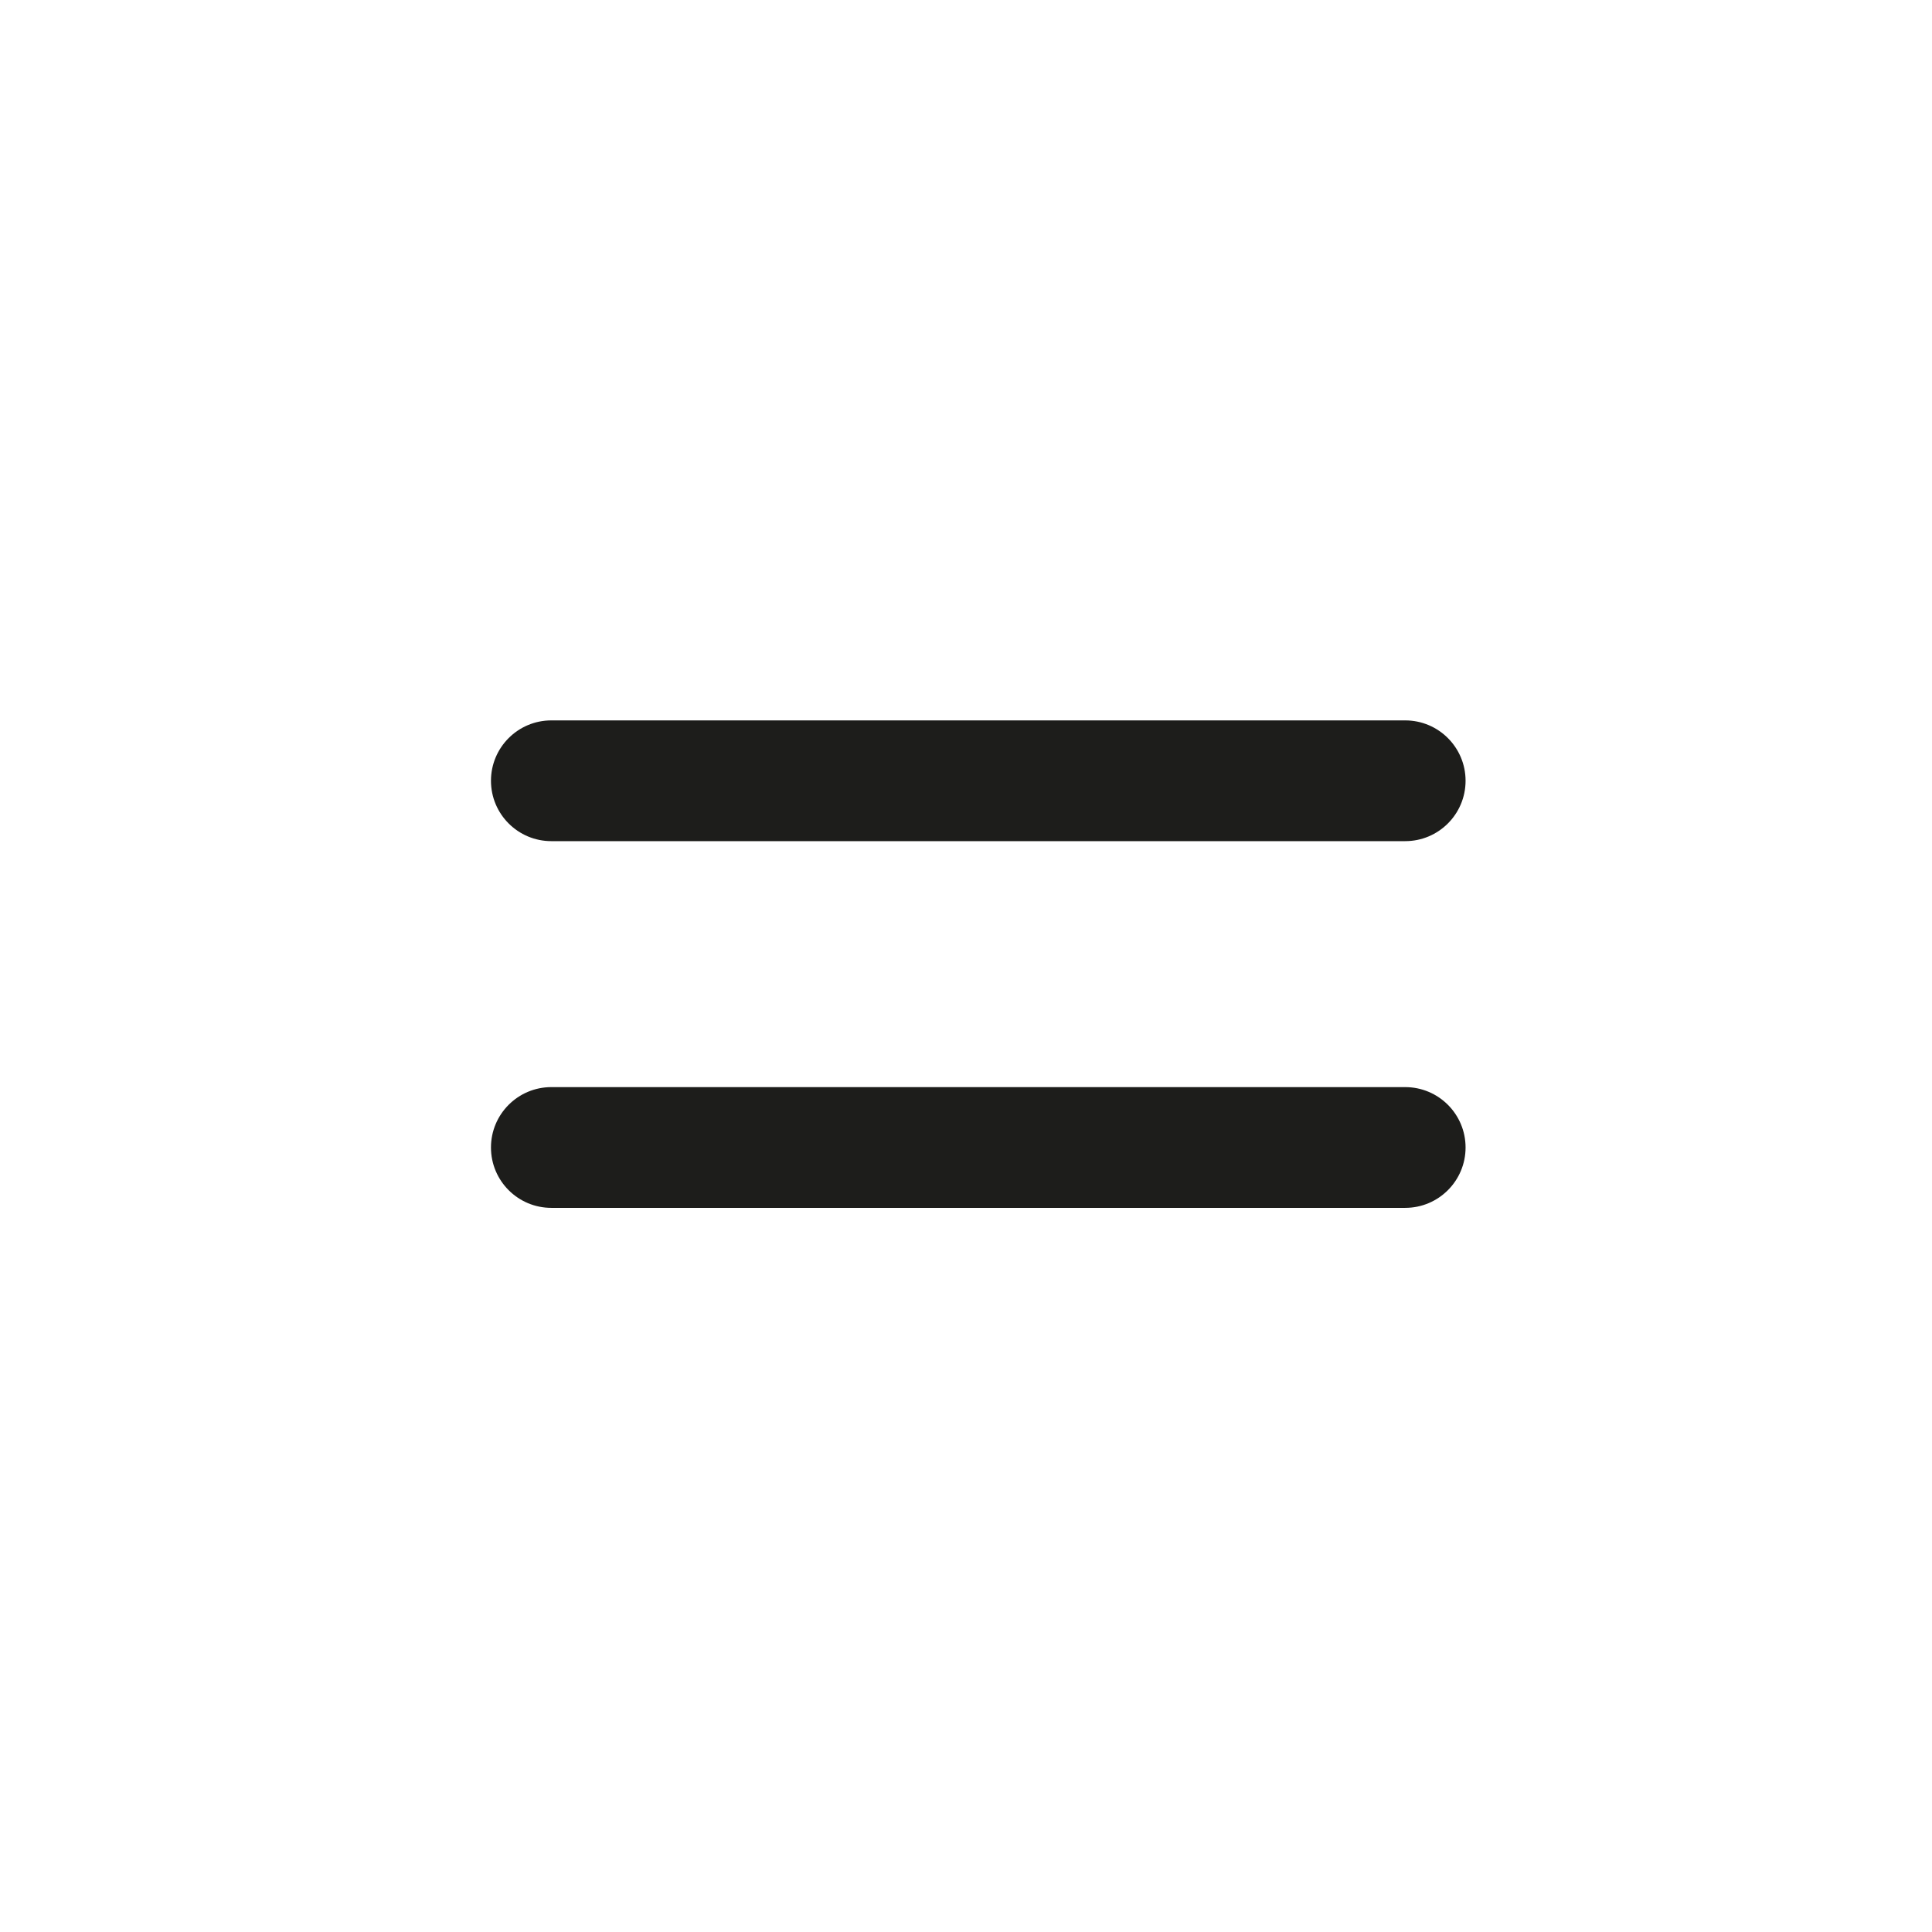 <?xml version="1.0" encoding="UTF-8" standalone="no"?>
<svg
        xmlns:dc="http://purl.org/dc/elements/1.1/"
        xmlns:cc="http://creativecommons.org/ns#"
        xmlns:rdf="http://www.w3.org/1999/02/22-rdf-syntax-ns#"
        xmlns:svg="http://www.w3.org/2000/svg"
        xmlns:sodipodi="http://sodipodi.sourceforge.net/DTD/sodipodi-0.dtd"
        xmlns:inkscape="http://www.inkscape.org/namespaces/inkscape"
        xmlns="http://www.w3.org/2000/svg"
        width="64"
        version="1.1"
        height="64"
        viewBox="0 0 64 64"
        enable-background="new 0 0 64 64"
        id="svg12"
        sodipodi:docname="equal.svg"
        inkscape:version="0.92.3 (2405546, 2018-03-11)">
    <defs
            id="defs16"/>
    <sodipodi:namedview
            pagecolor="#ffffff"
            bordercolor="#666666"
            borderopacity="1"
            objecttolerance="10"
            gridtolerance="10"
            guidetolerance="10"
            inkscape:pageopacity="0"
            inkscape:pageshadow="2"
            inkscape:window-width="1317"
            inkscape:window-height="713"
            id="namedview14"
            showgrid="false"
            inkscape:zoom="3.6875"
            inkscape:cx="32"
            inkscape:cy="32"
            inkscape:window-x="49"
            inkscape:window-y="27"
            inkscape:window-maximized="1"
            inkscape:current-layer="g10"/>
    <g
            id="g10">
        <g
                fill="#1D1D1B"
                id="g8">
            <path
                    d="m46.549,36.012h-28.285c-1.105,0-2,0.896-2,2s0.895,2 2,2h28.285c1.105,0 2-0.896 2-2s-0.895-2-2-2z"
                    id="path2"/>
            <path
                    d="m46.549,23.864h-28.285c-1.105,0-2,0.896-2,2s0.895,2 2,2h28.285c1.105,0 2-0.896 2-2s-0.895-2-2-2z"
                    id="path4"/>
        </g>
    </g>
</svg>
